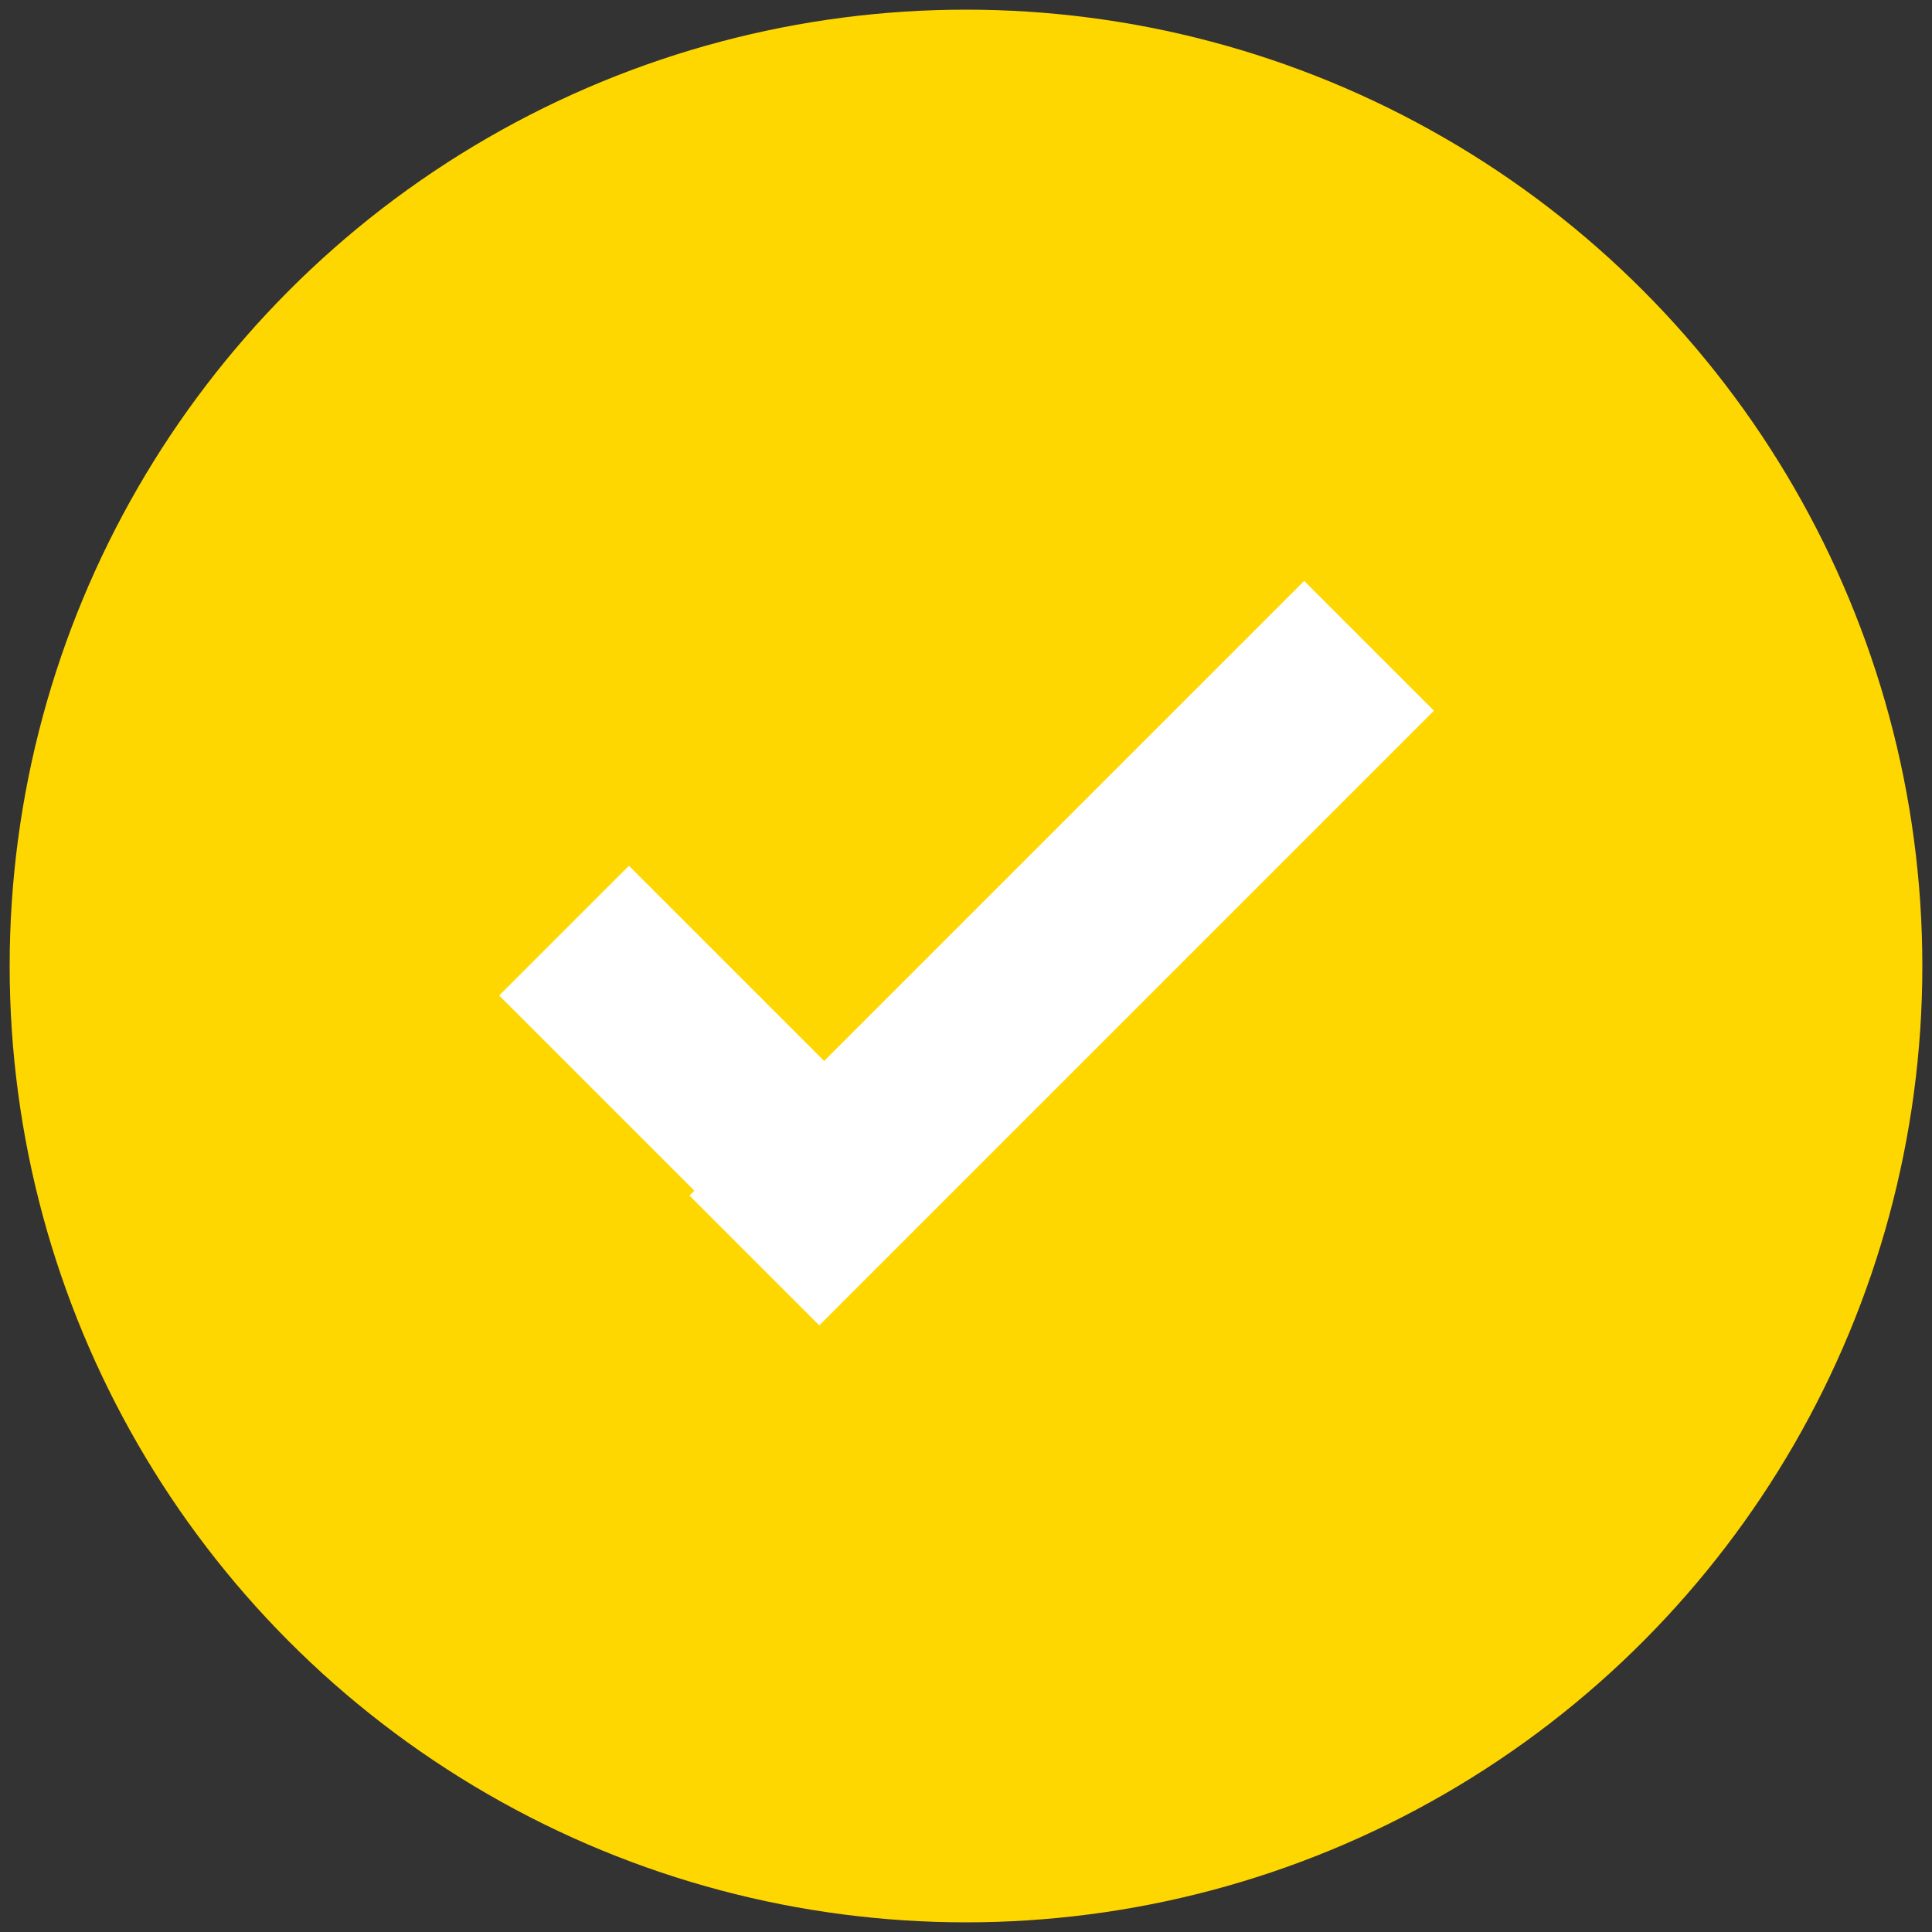 <?xml version="1.0" encoding="utf-8"?>
<!-- Generator: Adobe Illustrator 24.3.0, SVG Export Plug-In . SVG Version: 6.00 Build 0)  -->
<svg version="1.1" id="Layer_1" xmlns="http://www.w3.org/2000/svg" xmlns:xlink="http://www.w3.org/1999/xlink" x="0px" y="0px"
	 viewBox="0 0 20 20" style="enable-background:new 0 0 20 20;" xml:space="preserve">
<rect x="0" y="0" width="20" height="20" fill="#333333" stroke="none"/>
<style type="text/css">
	.st0{fill:#FFD700;}
	.st1{fill:#FFFFFF;}
</style>
<circle class="st0" cx="10" cy="10" r="9.9"/>
<g>
	<rect x="6.5" y="9" transform="matrix(0.707 -0.707 0.707 0.707 -5.791 8.538)" class="st1" width="1.9" height="4.5"/>
	<rect x="6.5" y="8.9" transform="matrix(0.707 -0.707 0.707 0.707 -3.75 10.68)" class="st1" width="9" height="1.9"/>
</g>
</svg>
